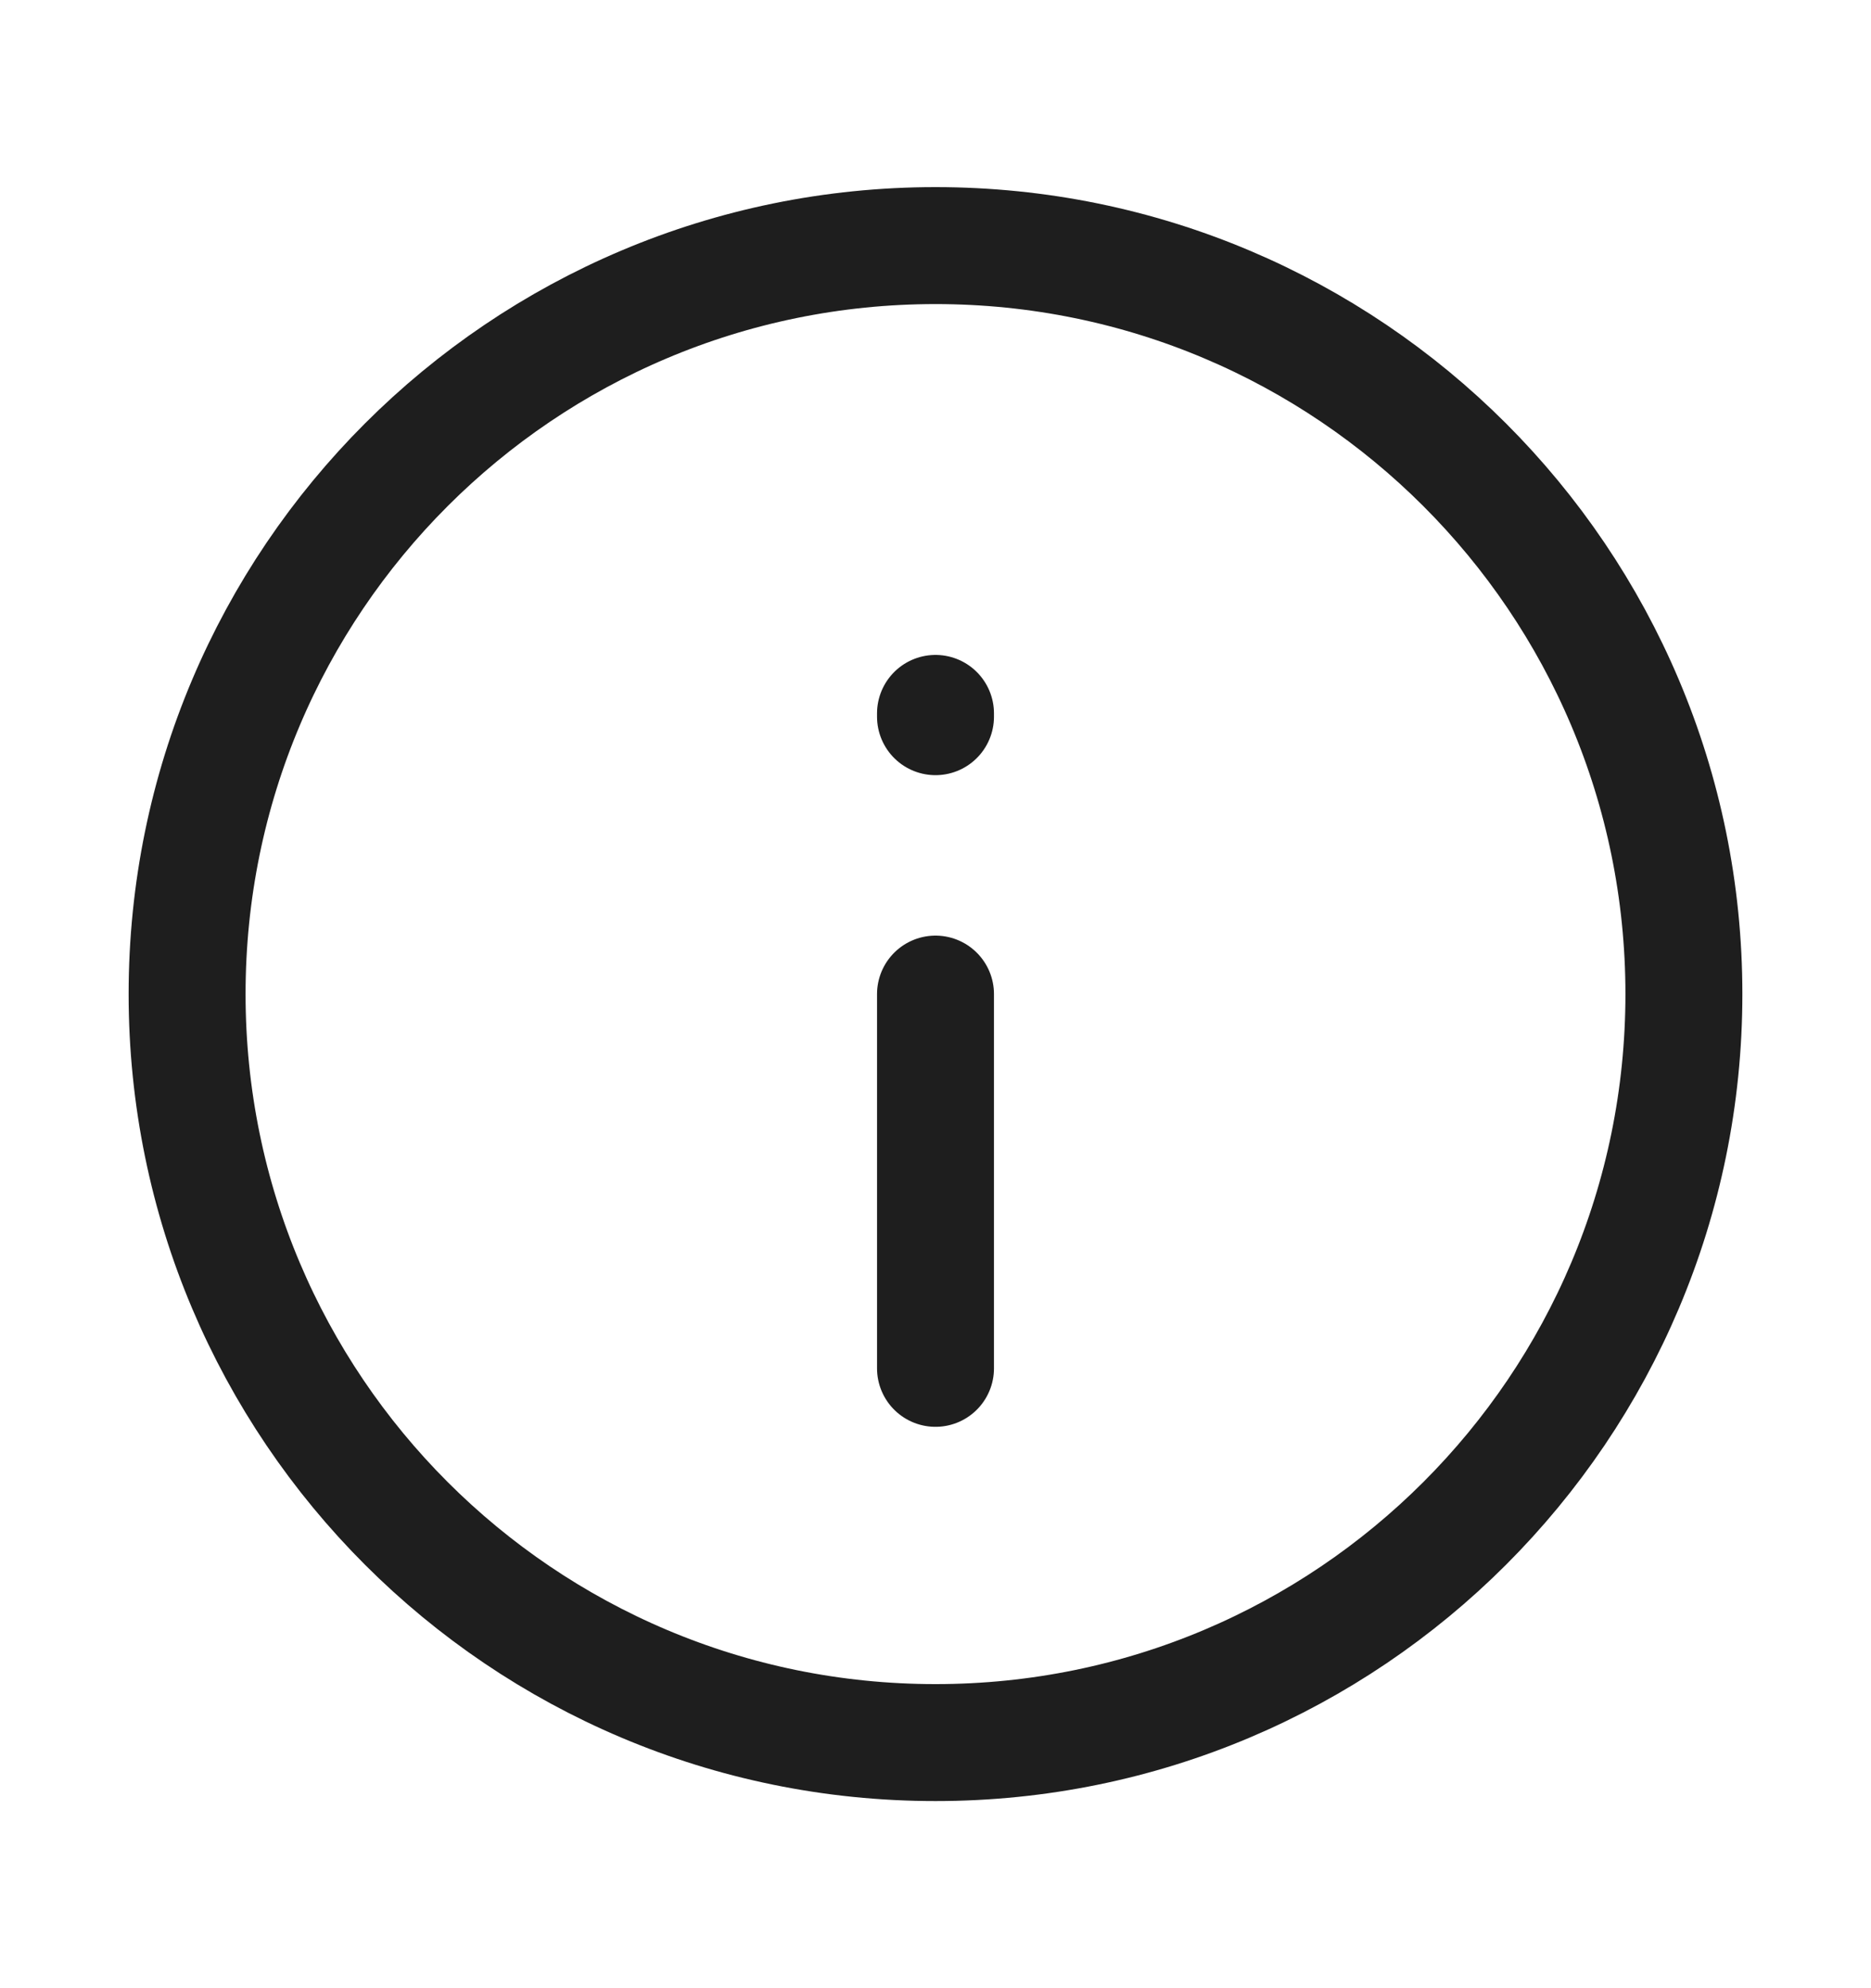 <svg width="16" height="17" viewBox="0 0 16 17" fill="none" xmlns="http://www.w3.org/2000/svg">
<path d="M8 8.5L8 11.7M8 6.128V6.1M1.6 8.5C1.6 4.965 4.465 2.1 8 2.1C11.535 2.1 14.4 4.965 14.4 8.5C14.4 12.035 11.535 14.9 8 14.9C4.465 14.9 1.6 12.035 1.6 8.5Z" stroke="#1E1E1E" stroke-linecap="round" stroke-linejoin="round"/>
</svg>
